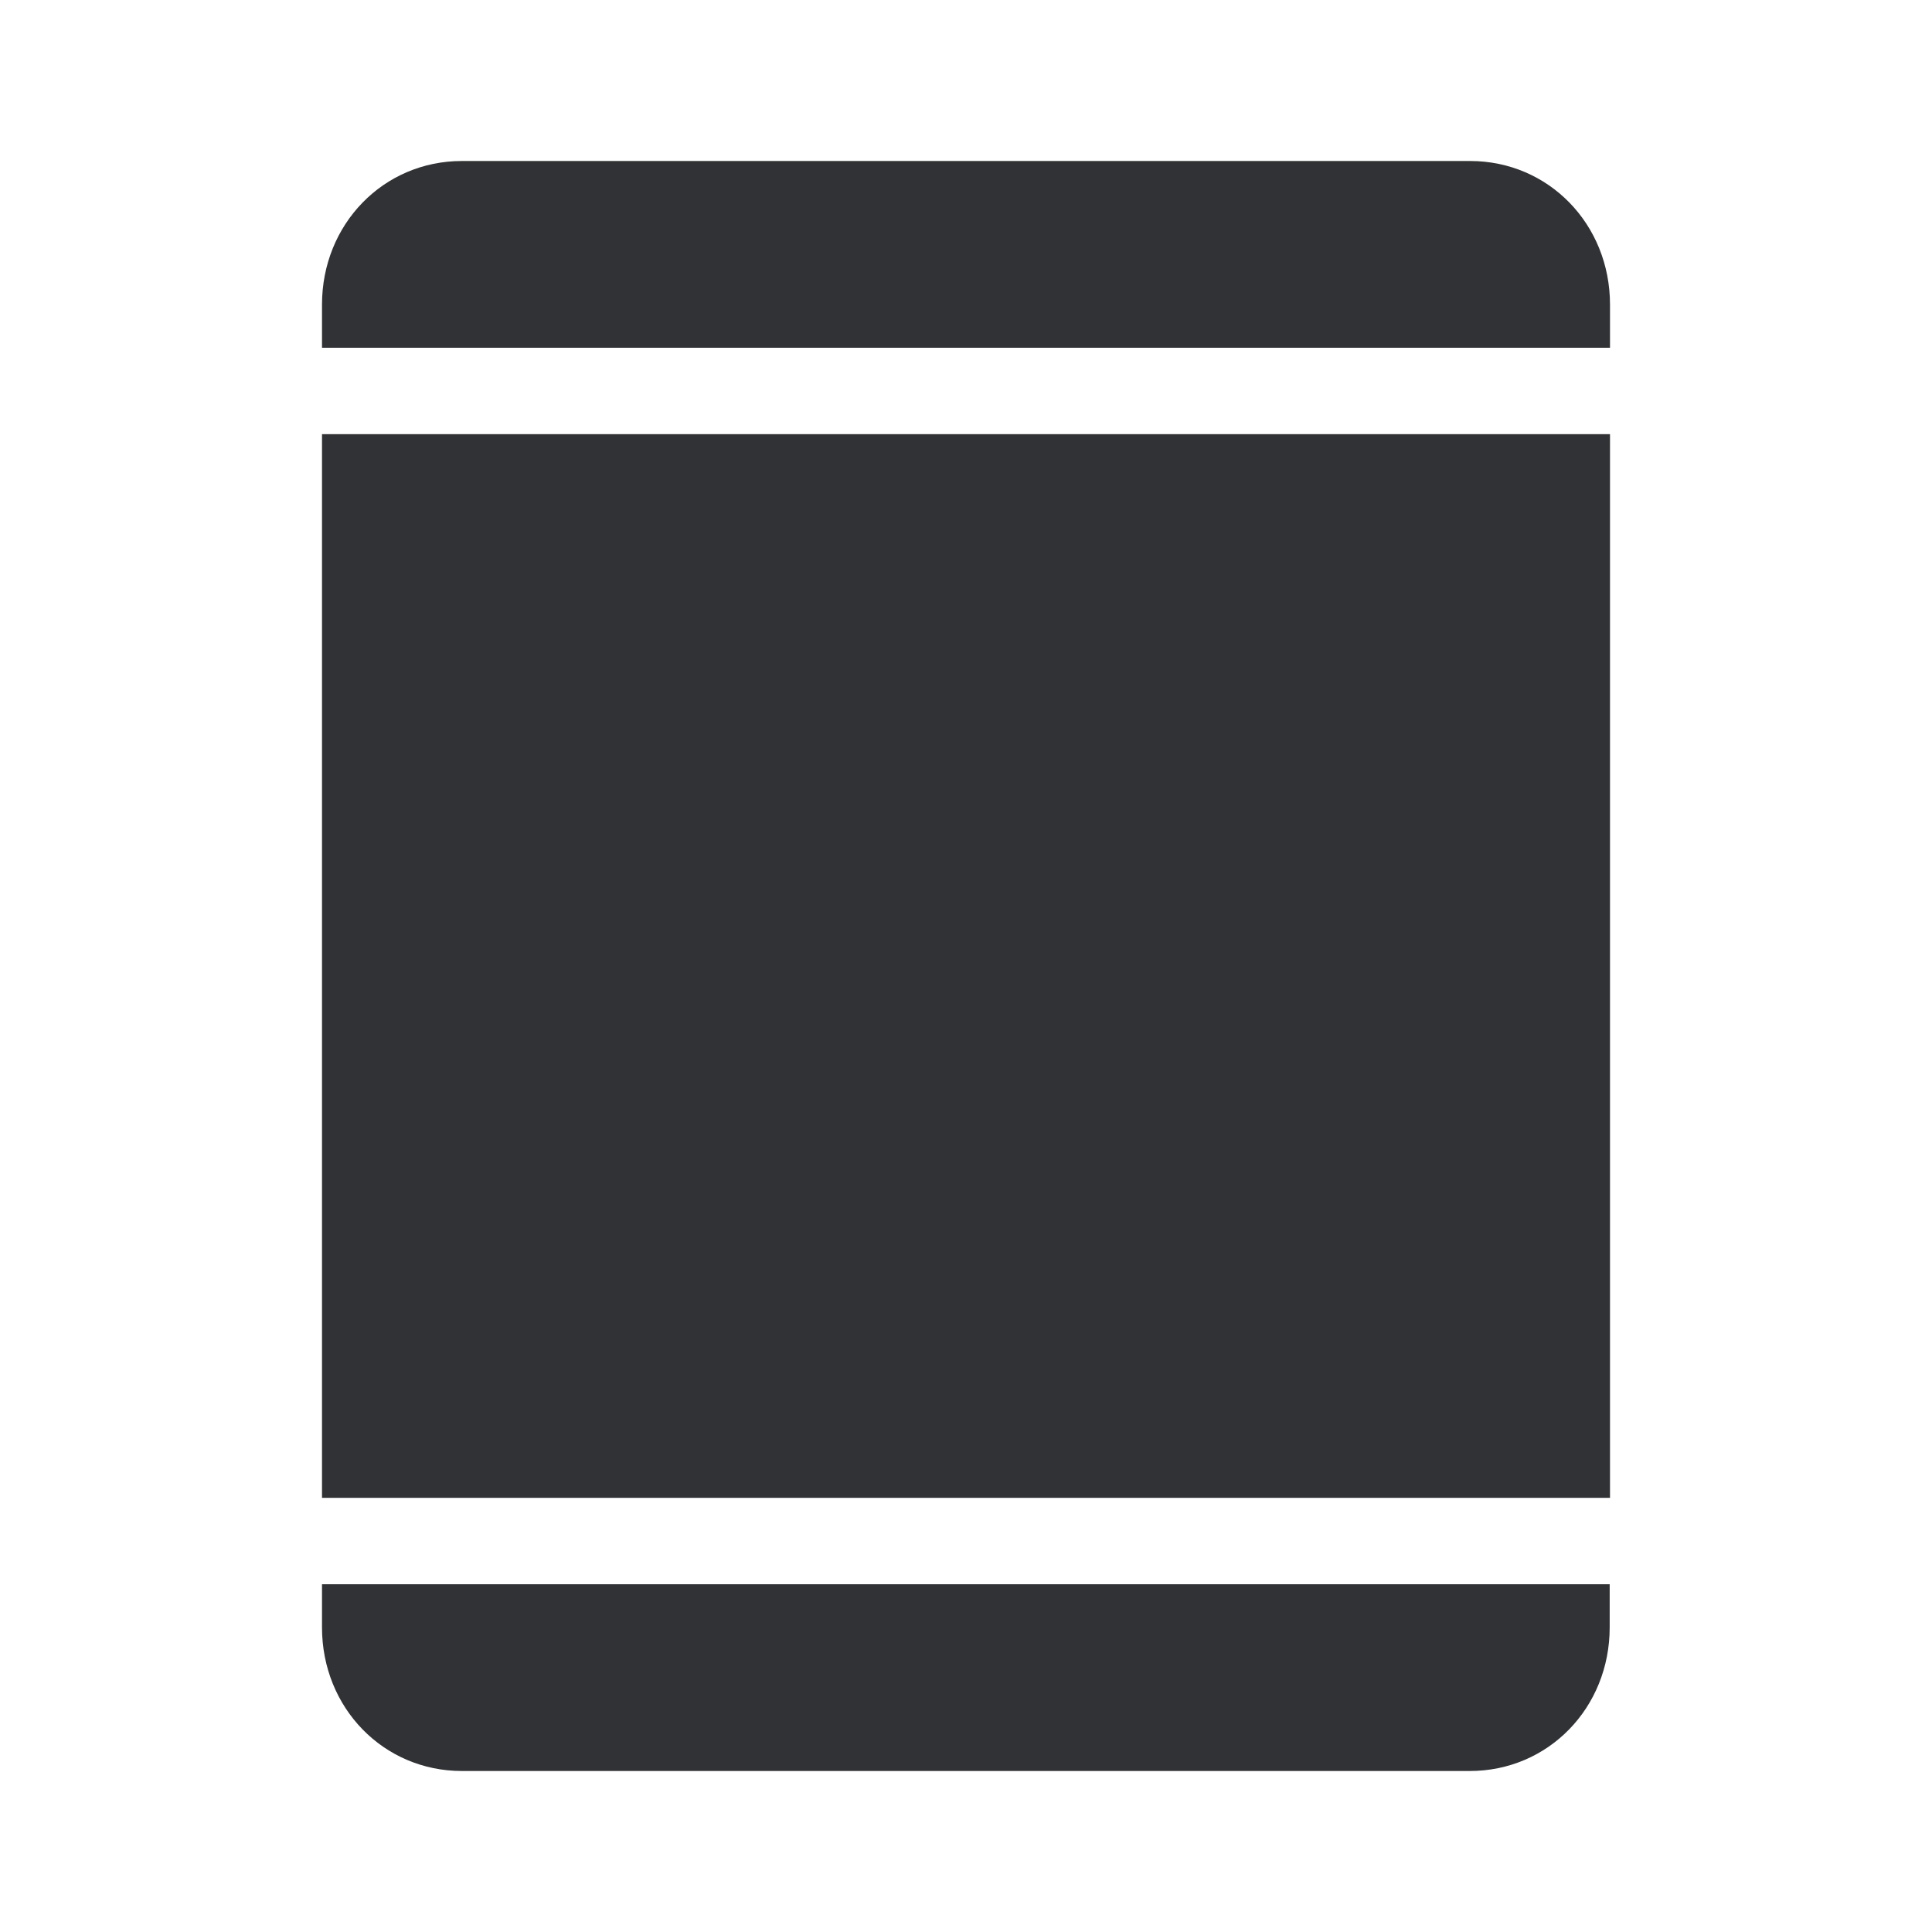 <svg width="24" height="24" xmlns="http://www.w3.org/2000/svg"><path d="M4 5.393h16v13.214H4V5.393Zm16-1.069v-.54c0-1-.764-1.784-1.738-1.784H5.738C4.764 2 4 2.784 4 3.784v.536h16v.004ZM4 19.68v.536c0 1 .764 1.784 1.738 1.784h12.52c.975 0 1.738-.784 1.738-1.784v-.536H4Z" fill="#313235" fill-rule="nonzero"/></svg>